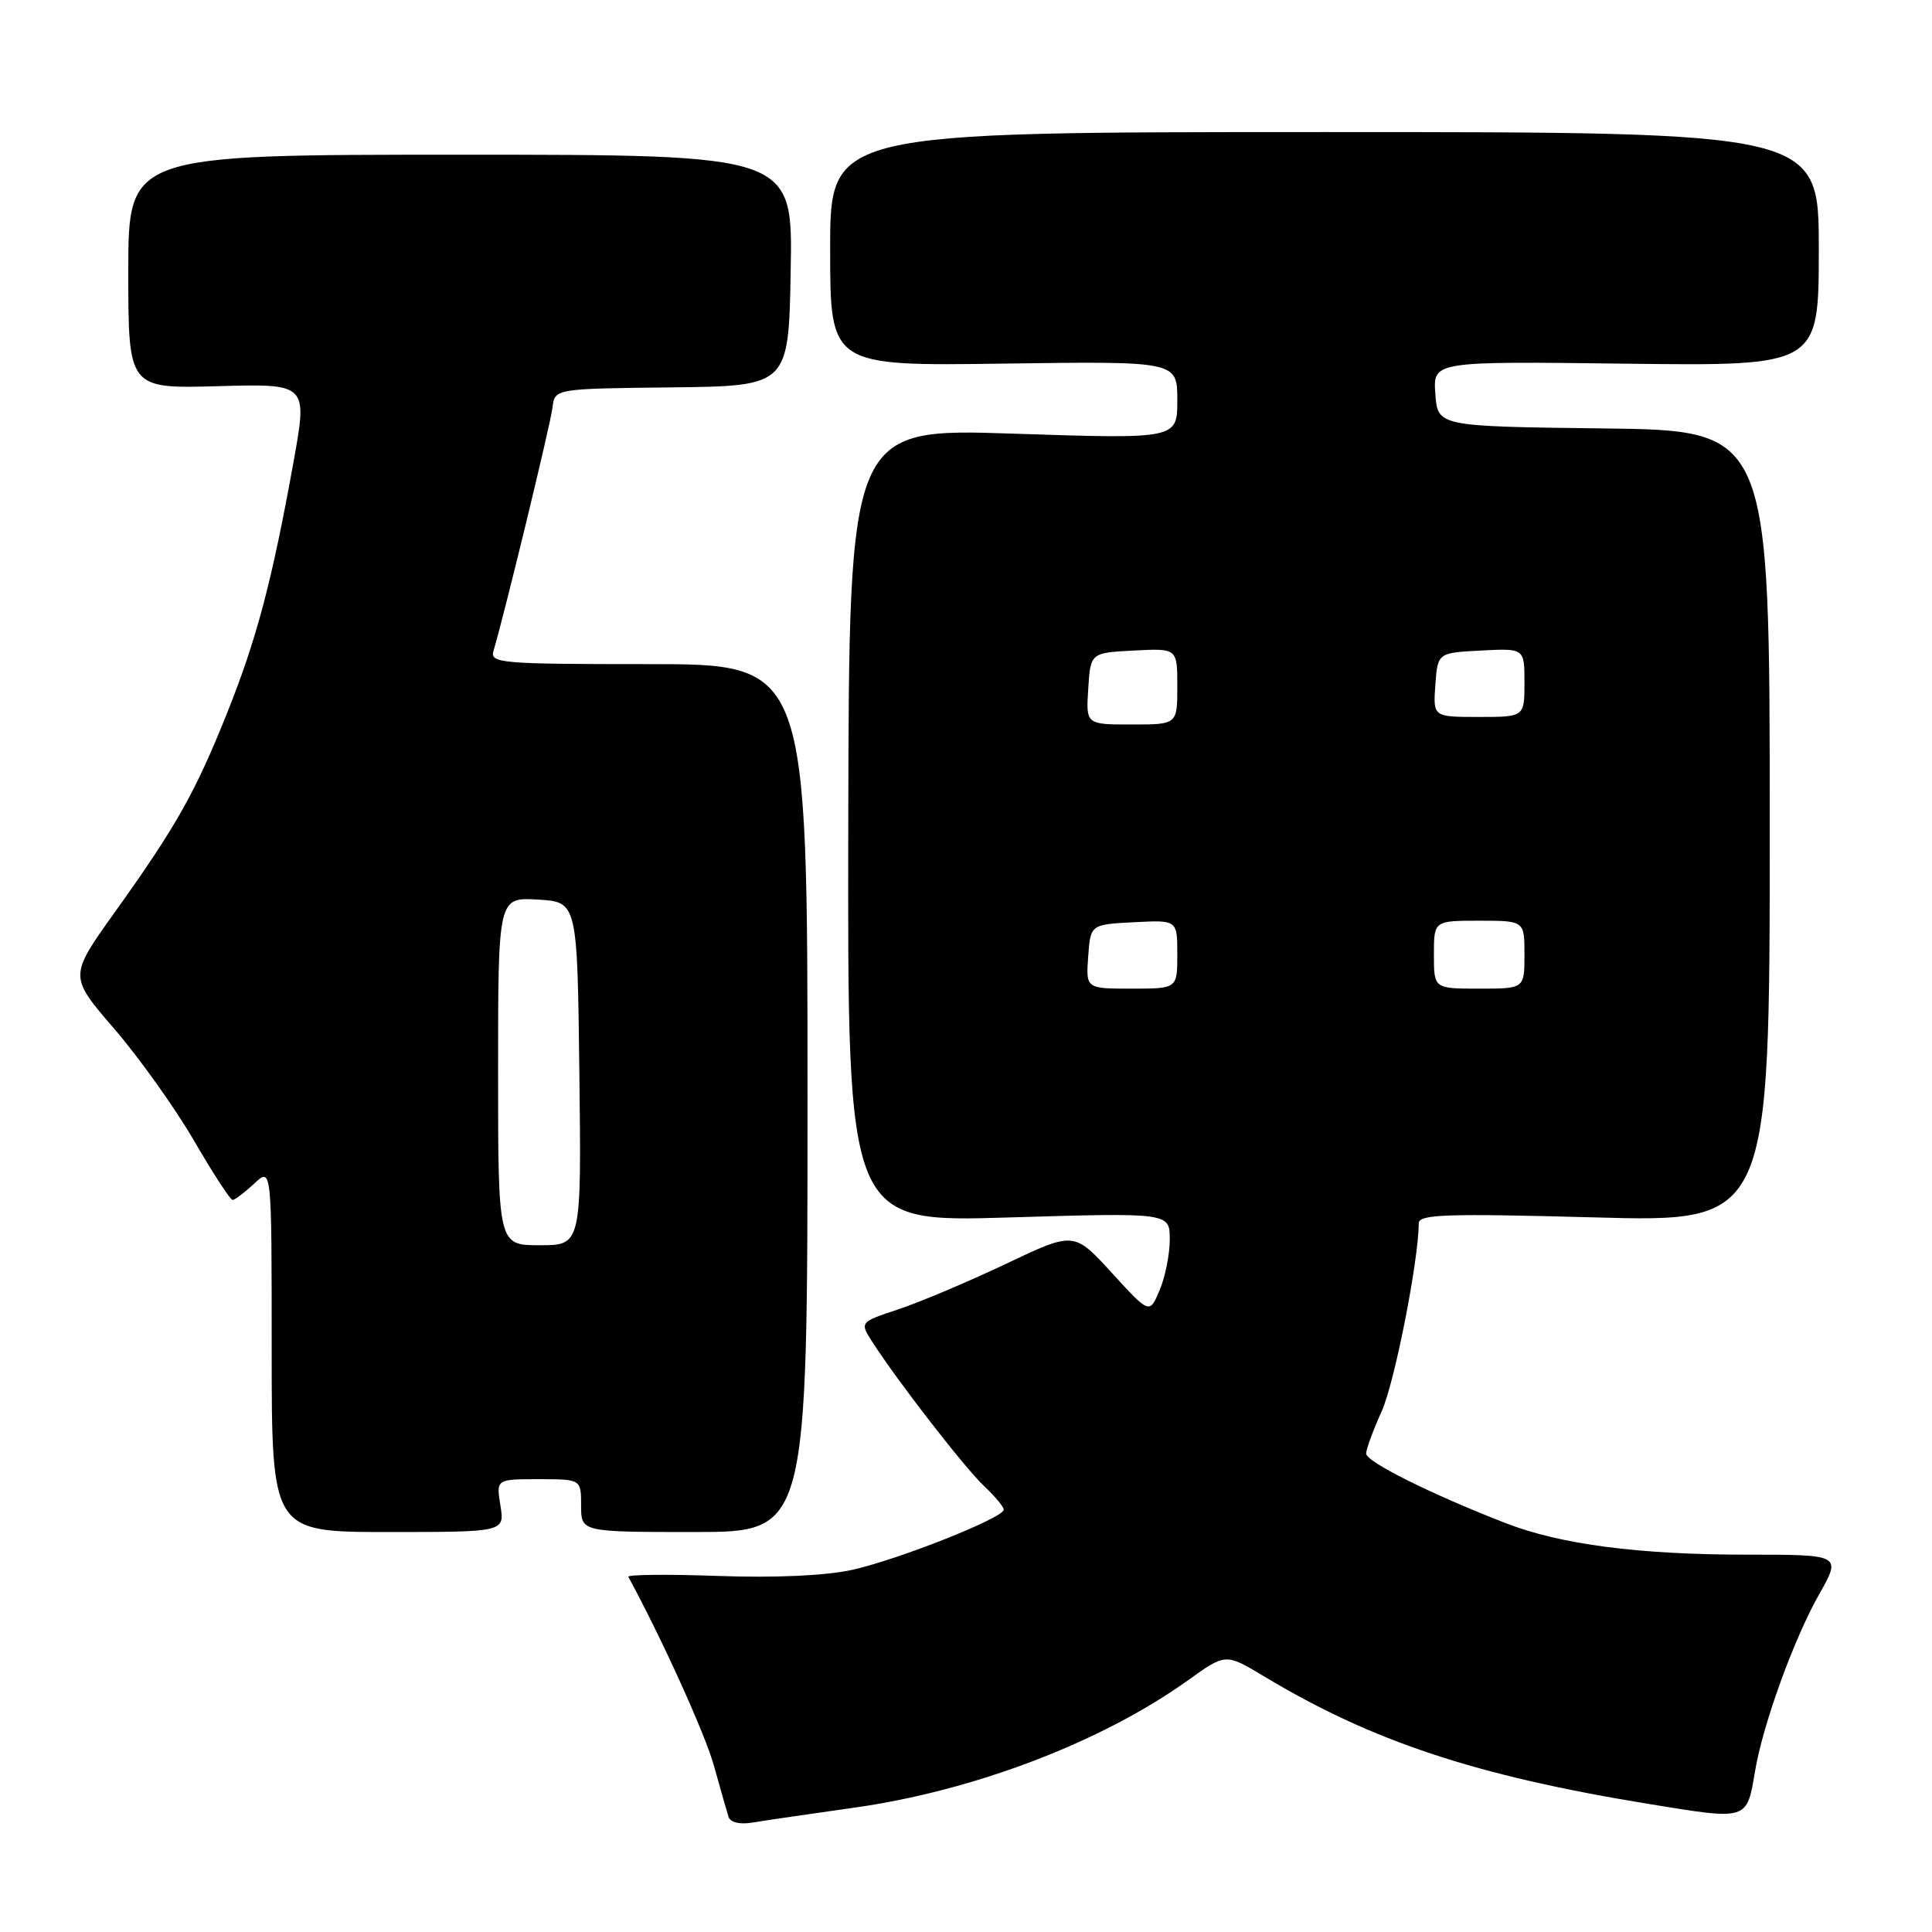 <?xml version="1.0" encoding="UTF-8" standalone="no"?>
<!DOCTYPE svg PUBLIC "-//W3C//DTD SVG 1.1//EN" "http://www.w3.org/Graphics/SVG/1.1/DTD/svg11.dtd" >
<svg xmlns="http://www.w3.org/2000/svg" xmlns:xlink="http://www.w3.org/1999/xlink" version="1.1" viewBox="0 0 256 256">
 <g >
 <path fill="currentColor"
d=" M 113.09 239.54 C 129.04 237.31 146.00 230.83 157.45 222.62 C 162.40 219.07 162.40 219.07 167.45 222.10 C 181.80 230.74 195.50 235.28 218.45 239.03 C 231.70 241.19 231.44 241.28 232.57 234.60 C 233.60 228.48 237.68 217.22 241.00 211.34 C 244.02 206.00 244.02 206.00 231.45 206.00 C 217.13 206.00 206.74 204.64 199.50 201.82 C 189.57 197.96 181.00 193.68 181.02 192.60 C 181.03 192.00 181.96 189.48 183.08 187.00 C 184.78 183.25 187.97 167.08 187.99 162.09 C 188.00 160.90 191.61 160.78 211.25 161.31 C 234.50 161.95 234.50 161.95 234.50 109.49 C 234.50 57.04 234.50 57.04 212.50 56.77 C 190.50 56.50 190.50 56.50 190.19 52.19 C 189.88 47.87 189.88 47.87 215.44 48.19 C 241.00 48.50 241.00 48.50 241.00 33.00 C 241.00 17.50 241.00 17.50 175.50 17.50 C 110.00 17.50 110.00 17.50 110.00 33.00 C 110.00 48.50 110.00 48.50 133.00 48.18 C 156.00 47.86 156.00 47.86 156.00 53.02 C 156.00 58.18 156.00 58.18 134.25 57.46 C 112.50 56.74 112.50 56.74 112.40 109.36 C 112.30 161.97 112.30 161.97 133.65 161.32 C 155.00 160.68 155.00 160.68 155.00 164.23 C 155.00 166.18 154.40 169.20 153.66 170.95 C 152.32 174.13 152.32 174.13 147.32 168.66 C 142.31 163.18 142.31 163.18 133.31 167.46 C 128.35 169.81 121.96 172.52 119.10 173.47 C 113.90 175.19 113.90 175.19 115.61 177.85 C 119.04 183.16 127.88 194.56 130.41 196.92 C 131.83 198.26 133.00 199.66 133.00 200.04 C 133.00 201.12 119.07 206.65 112.89 208.02 C 109.37 208.79 102.73 209.09 95.12 208.82 C 88.43 208.58 83.10 208.64 83.26 208.94 C 87.75 217.21 93.44 229.78 94.61 234.00 C 95.45 237.03 96.31 240.05 96.53 240.73 C 96.77 241.48 98.02 241.78 99.71 241.50 C 101.25 241.24 107.27 240.36 113.09 239.54 Z  M 66.31 199.50 C 65.74 196.00 65.74 196.00 71.37 196.00 C 77.00 196.00 77.00 196.00 77.00 199.50 C 77.00 203.00 77.00 203.00 92.00 203.00 C 107.00 203.00 107.00 203.00 107.00 145.50 C 107.00 88.00 107.00 88.00 85.93 88.00 C 66.34 88.00 64.90 87.88 65.39 86.25 C 66.87 81.27 72.96 56.16 73.21 54.00 C 73.50 51.50 73.50 51.50 89.00 51.33 C 104.50 51.15 104.50 51.15 104.77 35.83 C 105.05 20.50 105.05 20.50 61.02 20.50 C 17.00 20.50 17.00 20.50 17.00 36.00 C 17.00 51.50 17.00 51.50 28.88 51.17 C 40.76 50.84 40.76 50.84 38.90 61.17 C 36.04 77.03 34.01 84.69 30.08 94.51 C 25.85 105.06 23.35 109.50 15.17 120.93 C 9.14 129.37 9.14 129.37 15.13 136.31 C 18.42 140.13 23.18 146.80 25.70 151.13 C 28.21 155.46 30.52 159.00 30.82 159.00 C 31.12 159.00 32.41 158.02 33.69 156.83 C 36.00 154.65 36.00 154.65 36.00 178.83 C 36.00 203.00 36.00 203.00 51.44 203.00 C 66.87 203.00 66.87 203.00 66.31 199.50 Z  M 144.19 126.75 C 144.50 122.50 144.50 122.50 150.25 122.20 C 156.00 121.90 156.00 121.90 156.00 126.45 C 156.00 131.00 156.00 131.00 149.94 131.00 C 143.89 131.00 143.89 131.00 144.19 126.75 Z  M 190.00 126.50 C 190.00 122.00 190.00 122.00 196.00 122.00 C 202.00 122.00 202.00 122.00 202.00 126.50 C 202.00 131.00 202.00 131.00 196.00 131.00 C 190.00 131.00 190.00 131.00 190.00 126.50 Z  M 144.20 91.25 C 144.50 86.50 144.50 86.50 150.25 86.20 C 156.00 85.90 156.00 85.90 156.00 90.95 C 156.00 96.00 156.00 96.00 149.95 96.00 C 143.89 96.00 143.89 96.00 144.20 91.25 Z  M 190.19 90.75 C 190.50 86.50 190.50 86.50 196.25 86.20 C 202.00 85.90 202.00 85.90 202.00 90.45 C 202.00 95.00 202.00 95.00 195.94 95.00 C 189.89 95.00 189.89 95.00 190.19 90.75 Z  M 66.00 141.95 C 66.00 118.90 66.00 118.90 71.25 119.20 C 76.50 119.50 76.50 119.50 76.77 142.25 C 77.04 165.00 77.04 165.00 71.52 165.00 C 66.00 165.00 66.00 165.00 66.00 141.95 Z "/>
</g>
</svg>